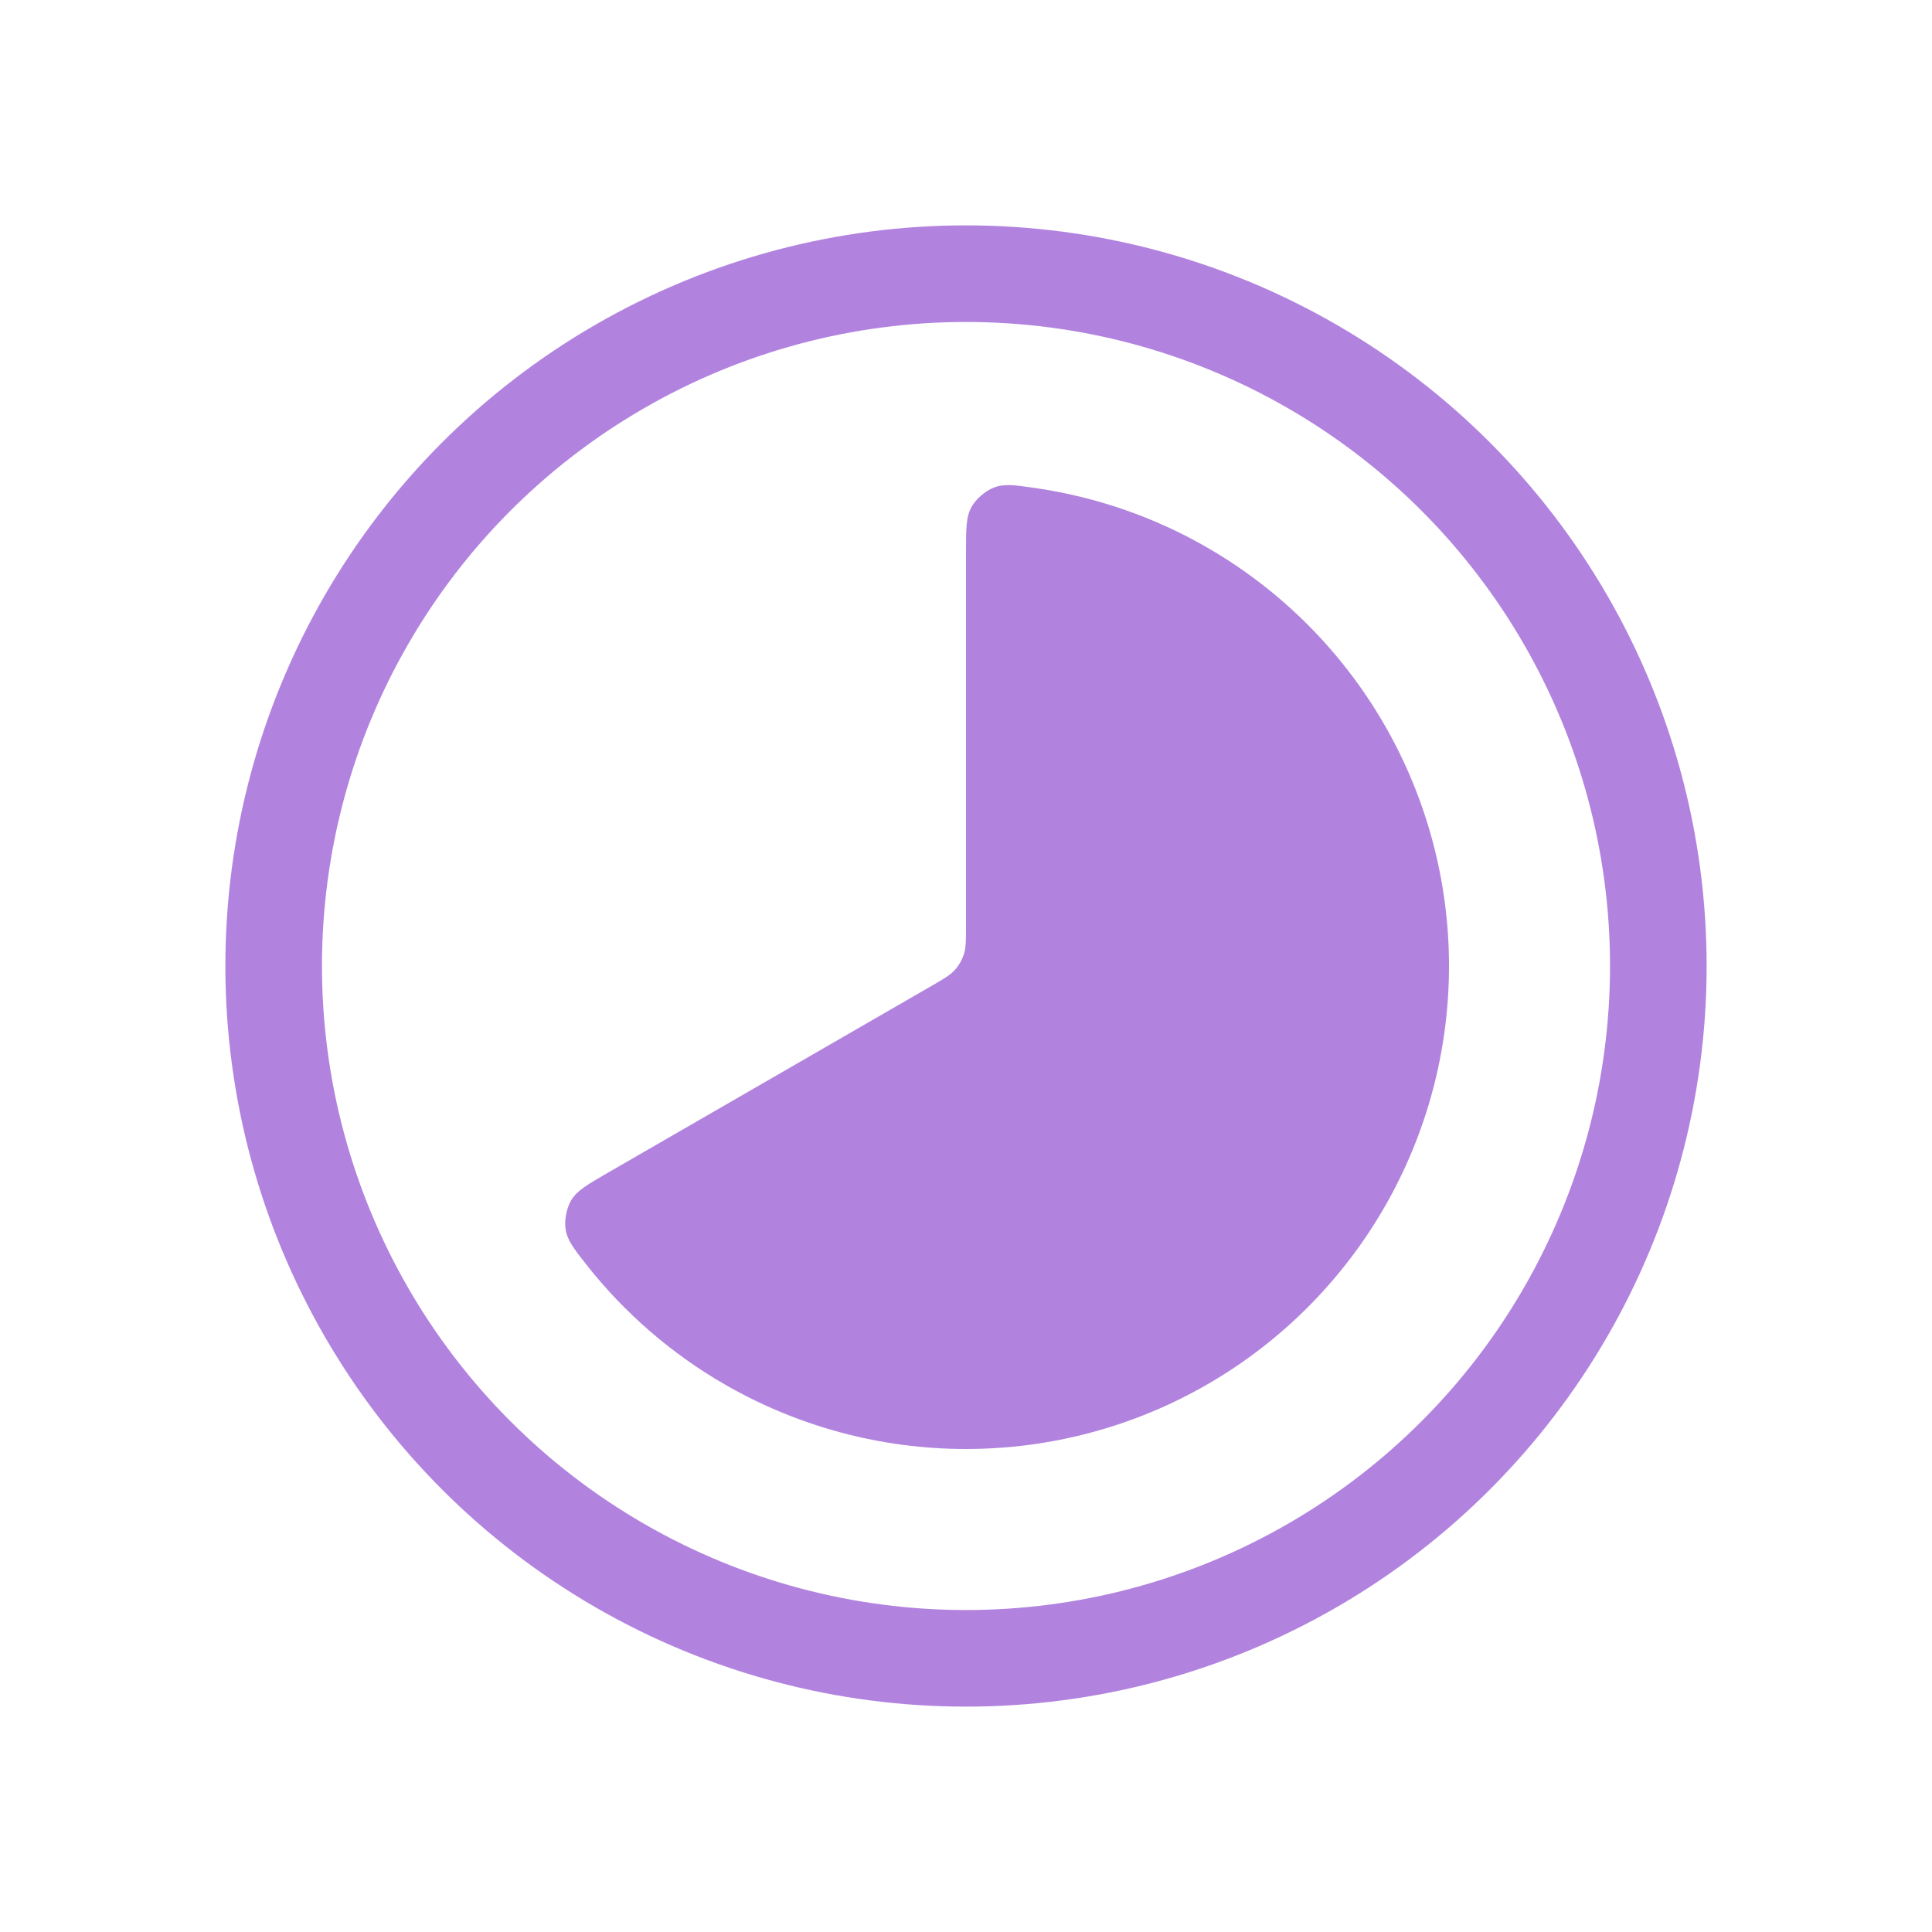 <svg width="20" height="20" viewBox="0 0 20 20" fill="none" xmlns="http://www.w3.org/2000/svg">
<path d="M10 5.72C10 5.473 10 5.349 10.058 5.246C10.105 5.164 10.198 5.083 10.287 5.048C10.397 5.005 10.504 5.021 10.717 5.052C11.343 5.143 11.949 5.351 12.5 5.67C13.26 6.109 13.891 6.74 14.33 7.5C14.769 8.26 15 9.122 15 10C15 10.878 14.769 11.74 14.33 12.5C13.891 13.26 13.26 13.891 12.5 14.33C11.74 14.769 10.878 15 10 15C9.122 15 8.26 14.769 7.5 14.33C6.949 14.012 6.465 13.592 6.073 13.095C5.94 12.926 5.873 12.841 5.855 12.725C5.841 12.631 5.864 12.509 5.912 12.427C5.972 12.325 6.079 12.264 6.293 12.14L9.64 10.208C9.771 10.132 9.837 10.094 9.884 10.041C9.927 9.994 9.958 9.939 9.978 9.879C10 9.811 10 9.736 10 9.584V5.72Z" fill="#B183DF"/>
<circle cx="10" cy="10" r="7.167" stroke="#B183DF"/>
</svg>
